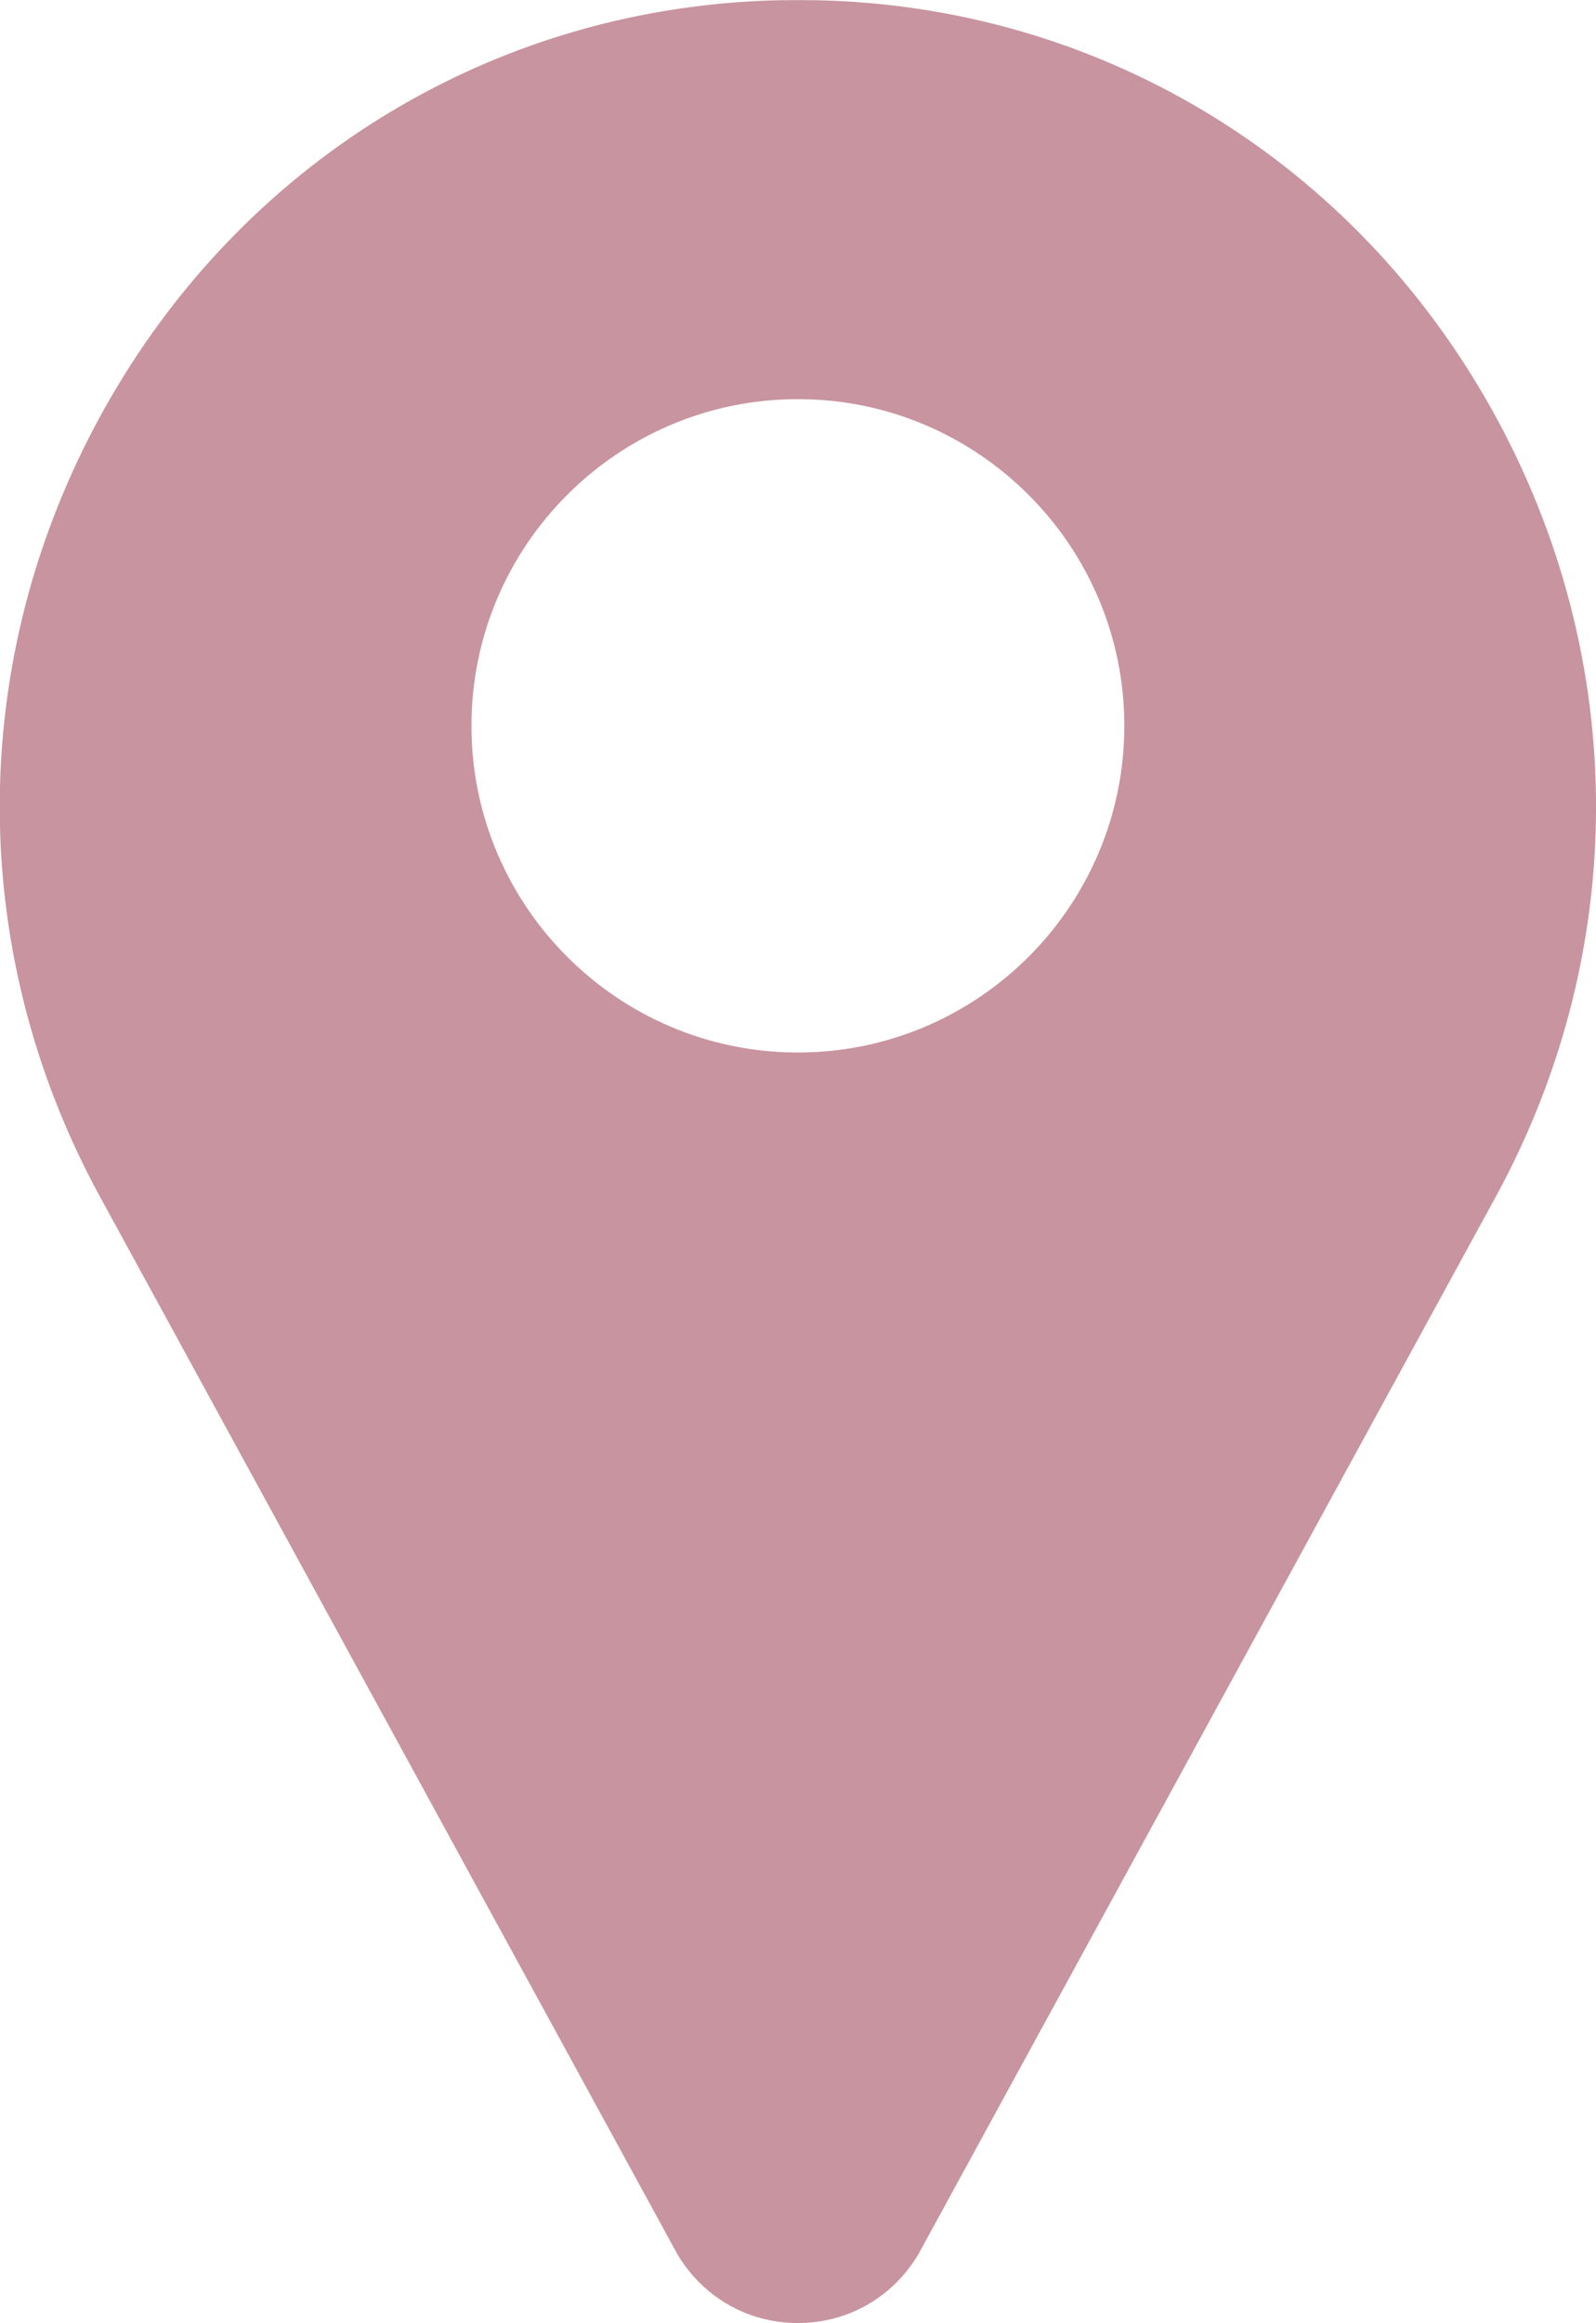 <?xml version="1.0" encoding="UTF-8" standalone="no"?>
<!-- Created with Inkscape (http://www.inkscape.org/) -->

<svg
   width="6.967mm"
   height="10.133mm"
   viewBox="0 0 6.967 10.133"
   version="1.1"
   id="svg3485"
   inkscape:version="1.2 (dc2aedaf03, 2022-05-15)"
   sodipodi:docname="location-icon-pink.svg"
   xmlns:inkscape="http://www.inkscape.org/namespaces/inkscape"
   xmlns:sodipodi="http://sodipodi.sourceforge.net/DTD/sodipodi-0.dtd"
   xmlns="http://www.w3.org/2000/svg"
   xmlns:svg="http://www.w3.org/2000/svg">
  <sodipodi:namedview
     id="namedview3487"
     pagecolor="#ffffff"
     bordercolor="#666666"
     borderopacity="1.0"
     inkscape:showpageshadow="2"
     inkscape:pageopacity="0.0"
     inkscape:pagecheckerboard="0"
     inkscape:deskcolor="#d1d1d1"
     inkscape:document-units="mm"
     showgrid="false"
     inkscape:zoom="0.58707211"
     inkscape:cx="38.325786"
     inkscape:cy="248.69177"
     inkscape:window-width="1600"
     inkscape:window-height="831"
     inkscape:window-x="0"
     inkscape:window-y="32"
     inkscape:window-maximized="1"
     inkscape:current-layer="layer1" />
  <defs
     id="defs3482" />
  <g
     inkscape:label="Layer 1"
     inkscape:groupmode="layer"
     id="layer1"
     transform="translate(-42.036,-82.366)">
    <path
       d="m 48.519,84.101 c -0.615,-1.061 -1.707,-1.71 -2.922,-1.734 -0.052,-7.9e-4 -0.104,-7.9e-4 -0.156,0 -1.215,0.025 -2.307,0.673 -2.922,1.734 -0.629,1.085 -0.646,2.388 -0.046,3.486 l 2.513,4.599 c 7.9e-4,0.002 0.002,0.004 0.003,0.006 0.111,0.192 0.309,0.307 0.53,0.307 0.221,0 0.419,-0.115 0.53,-0.307 7.9e-4,-0.002 0.002,-0.004 0.003,-0.006 l 2.513,-4.599 c 0.6,-1.098 0.583,-2.401 -0.046,-3.486 z m -3,2.856 c -0.786,0 -1.425,-0.639 -1.425,-1.425 0,-0.786 0.639,-1.425 1.425,-1.425 0.786,0 1.425,0.639 1.425,1.425 0,0.786 -0.639,1.425 -1.425,1.425 z"
       id="path6831"
       style="fill:#c8949f;fill-opacity:1;stroke-width:0.02" />
  </g>
</svg>
